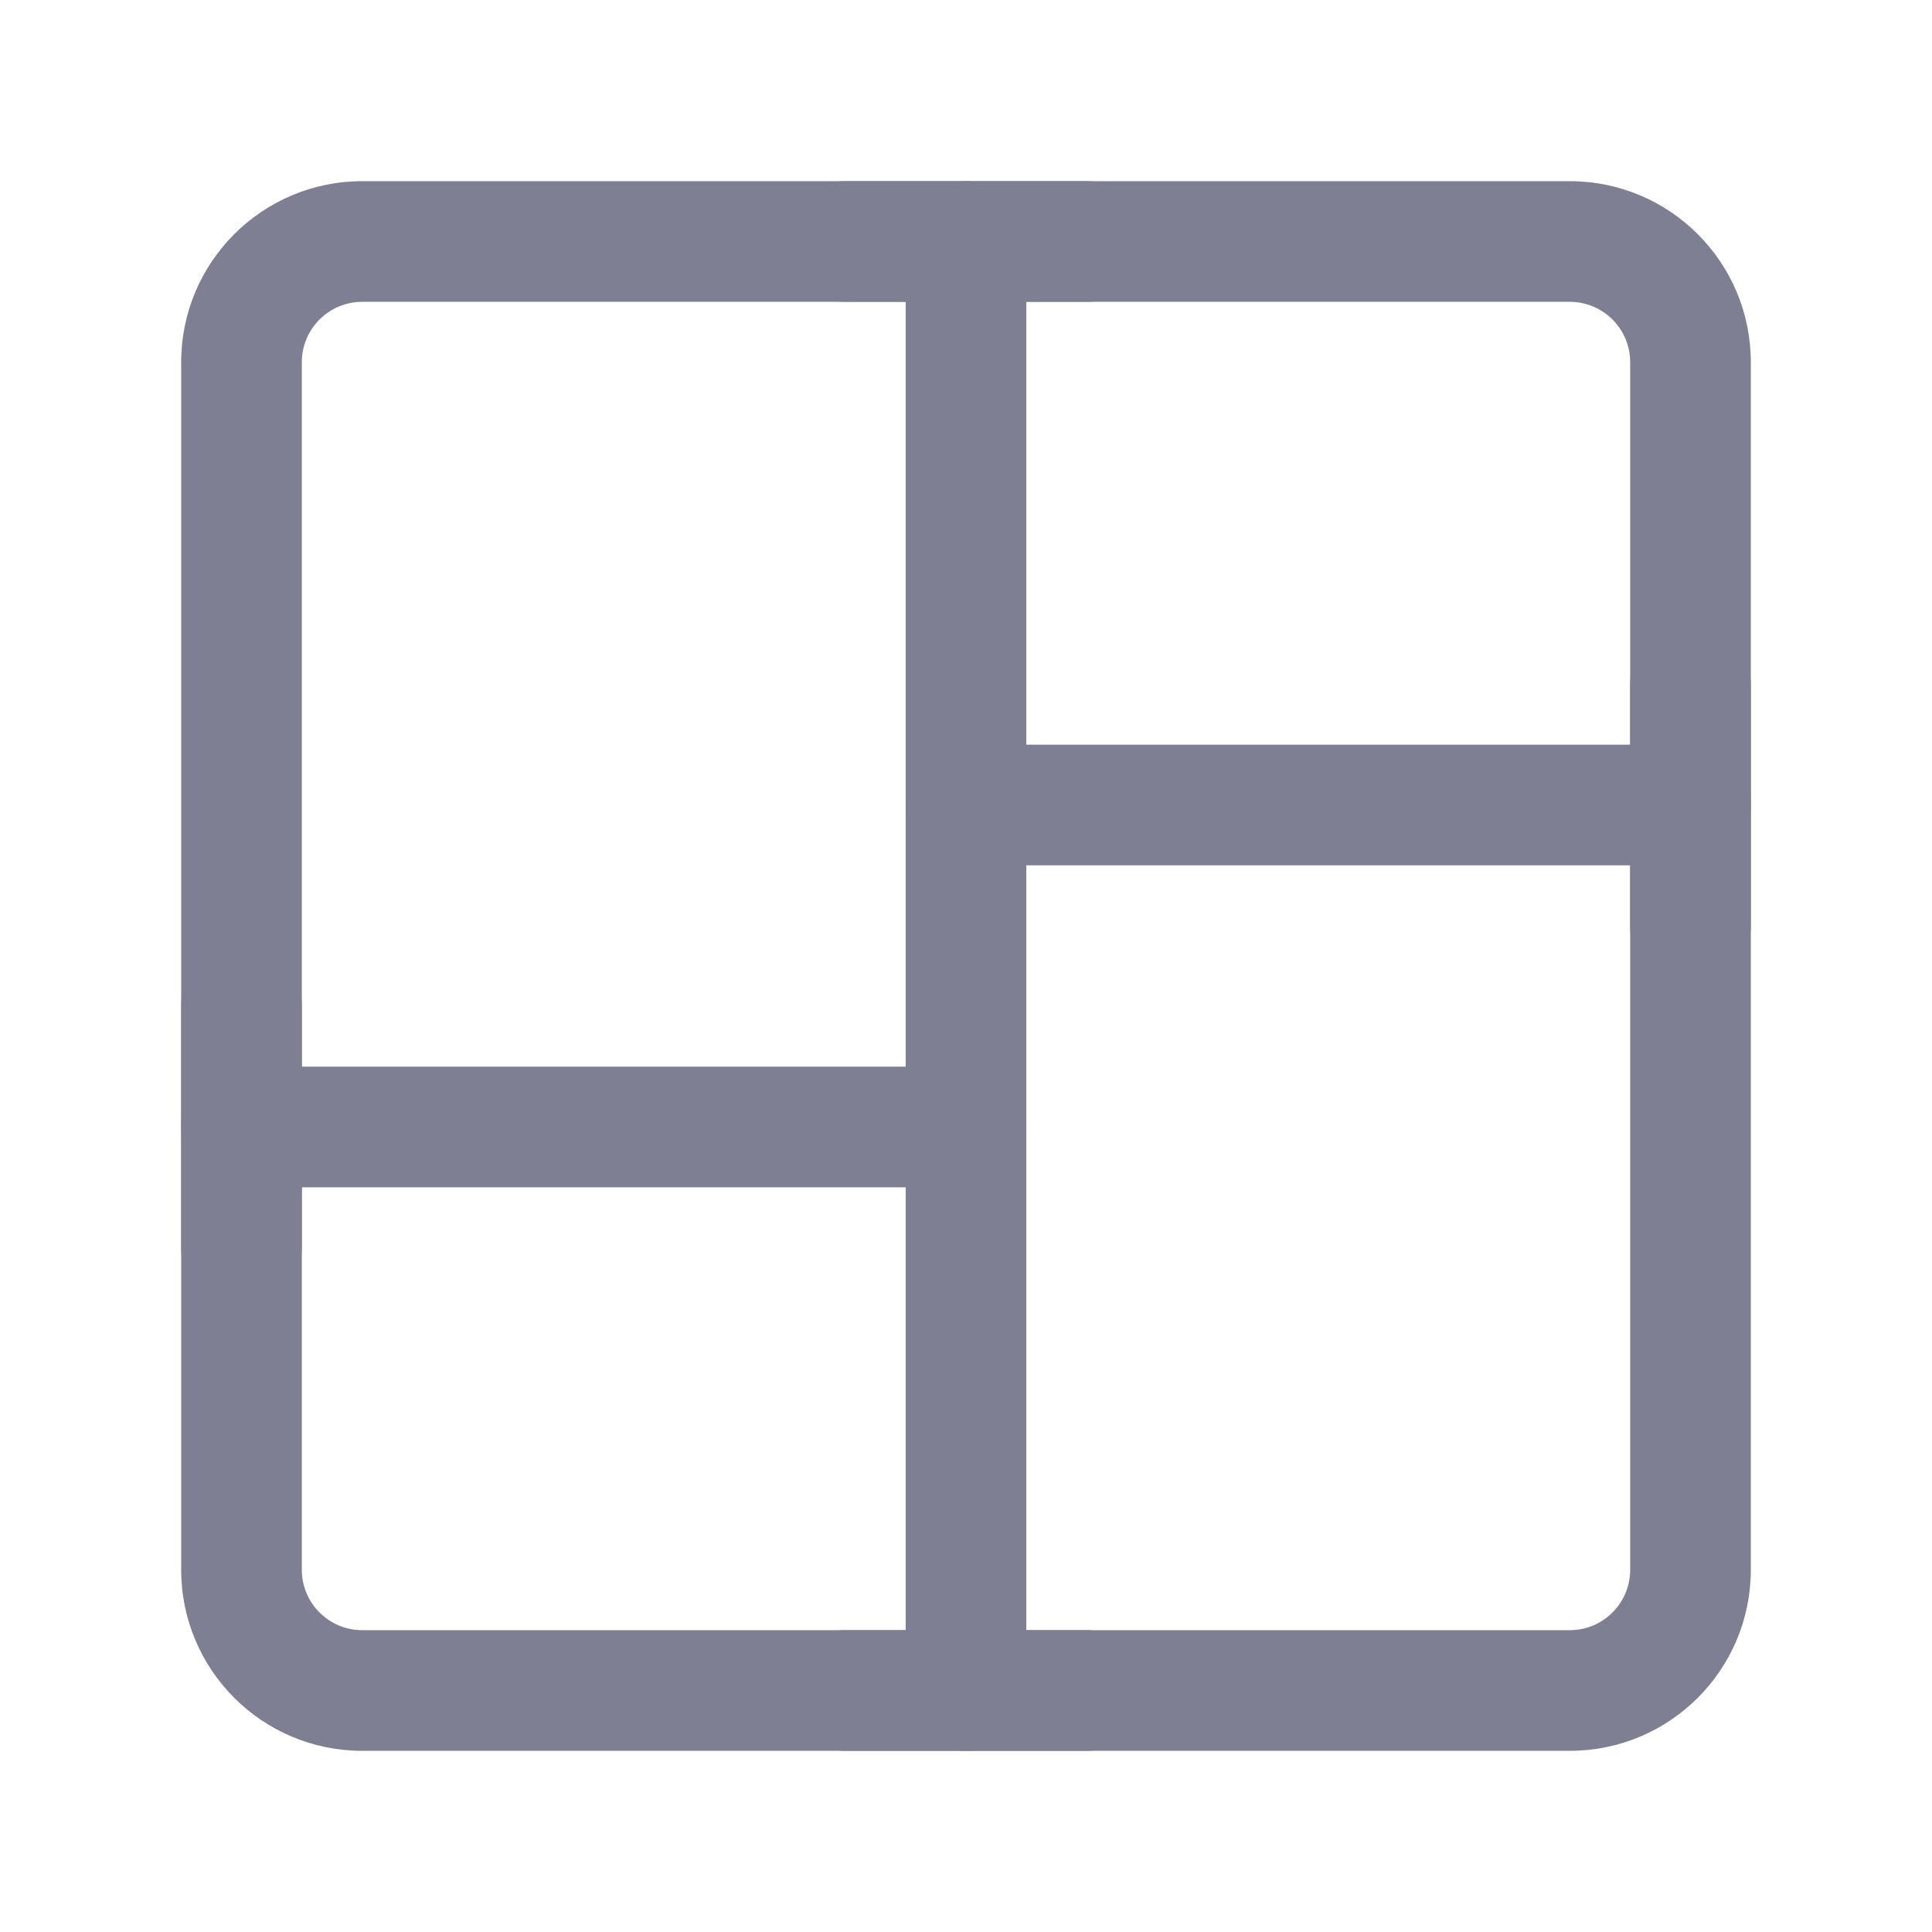 <svg width="18" height="18" viewBox="0 0 18 18" fill="none" xmlns="http://www.w3.org/2000/svg">
<path fill-rule="evenodd" clip-rule="evenodd" d="M3.375 2.812C3.064 2.812 2.812 3.064 2.812 3.375V14.625C2.812 14.936 3.064 15.188 3.375 15.188H14.625C14.936 15.188 15.188 14.936 15.188 14.625V3.375C15.188 3.064 14.936 2.812 14.625 2.812H3.375ZM1.688 3.375C1.688 2.443 2.443 1.688 3.375 1.688H14.625C15.557 1.688 16.312 2.443 16.312 3.375V14.625C16.312 15.557 15.557 16.312 14.625 16.312H3.375C2.443 16.312 1.688 15.557 1.688 14.625V3.375Z" fill="#7E7F92"/>
<path fill-rule="evenodd" clip-rule="evenodd" d="M1.688 10.5C1.688 10.189 1.939 9.938 2.25 9.938H9C9.311 9.938 9.562 10.189 9.562 10.5C9.562 10.811 9.311 11.062 9 11.062H2.25C1.939 11.062 1.688 10.811 1.688 10.5Z" fill="#7E7F92"/>
<path fill-rule="evenodd" clip-rule="evenodd" d="M8.438 7.5C8.438 7.189 8.689 6.938 9 6.938H15.75C16.061 6.938 16.312 7.189 16.312 7.5C16.312 7.811 16.061 8.062 15.75 8.062H9C8.689 8.062 8.438 7.811 8.438 7.5Z" fill="#7E7F92"/>
<path fill-rule="evenodd" clip-rule="evenodd" d="M2.25 8.812C2.561 8.812 2.812 9.064 2.812 9.375V11.625C2.812 11.936 2.561 12.188 2.25 12.188C1.939 12.188 1.688 11.936 1.688 11.625V9.375C1.688 9.064 1.939 8.812 2.25 8.812Z" fill="#7E7F92"/>
<path fill-rule="evenodd" clip-rule="evenodd" d="M15.75 5.812C16.061 5.812 16.312 6.064 16.312 6.375V8.625C16.312 8.936 16.061 9.188 15.75 9.188C15.439 9.188 15.188 8.936 15.188 8.625V6.375C15.188 6.064 15.439 5.812 15.75 5.812Z" fill="#7E7F92"/>
<path fill-rule="evenodd" clip-rule="evenodd" d="M9 1.688C9.311 1.688 9.562 1.939 9.562 2.25V15.75C9.562 16.061 9.311 16.312 9 16.312C8.689 16.312 8.438 16.061 8.438 15.75V2.25C8.438 1.939 8.689 1.688 9 1.688Z" fill="#7E7F92"/>
<path fill-rule="evenodd" clip-rule="evenodd" d="M7.312 2.25C7.312 1.939 7.564 1.688 7.875 1.688H10.125C10.436 1.688 10.688 1.939 10.688 2.25C10.688 2.561 10.436 2.812 10.125 2.812H7.875C7.564 2.812 7.312 2.561 7.312 2.25Z" fill="#7E7F92"/>
<path fill-rule="evenodd" clip-rule="evenodd" d="M7.312 15.75C7.312 15.439 7.564 15.188 7.875 15.188H10.125C10.436 15.188 10.688 15.439 10.688 15.75C10.688 16.061 10.436 16.312 10.125 16.312H7.875C7.564 16.312 7.312 16.061 7.312 15.75Z" fill="#7E7F92"/>
</svg>
